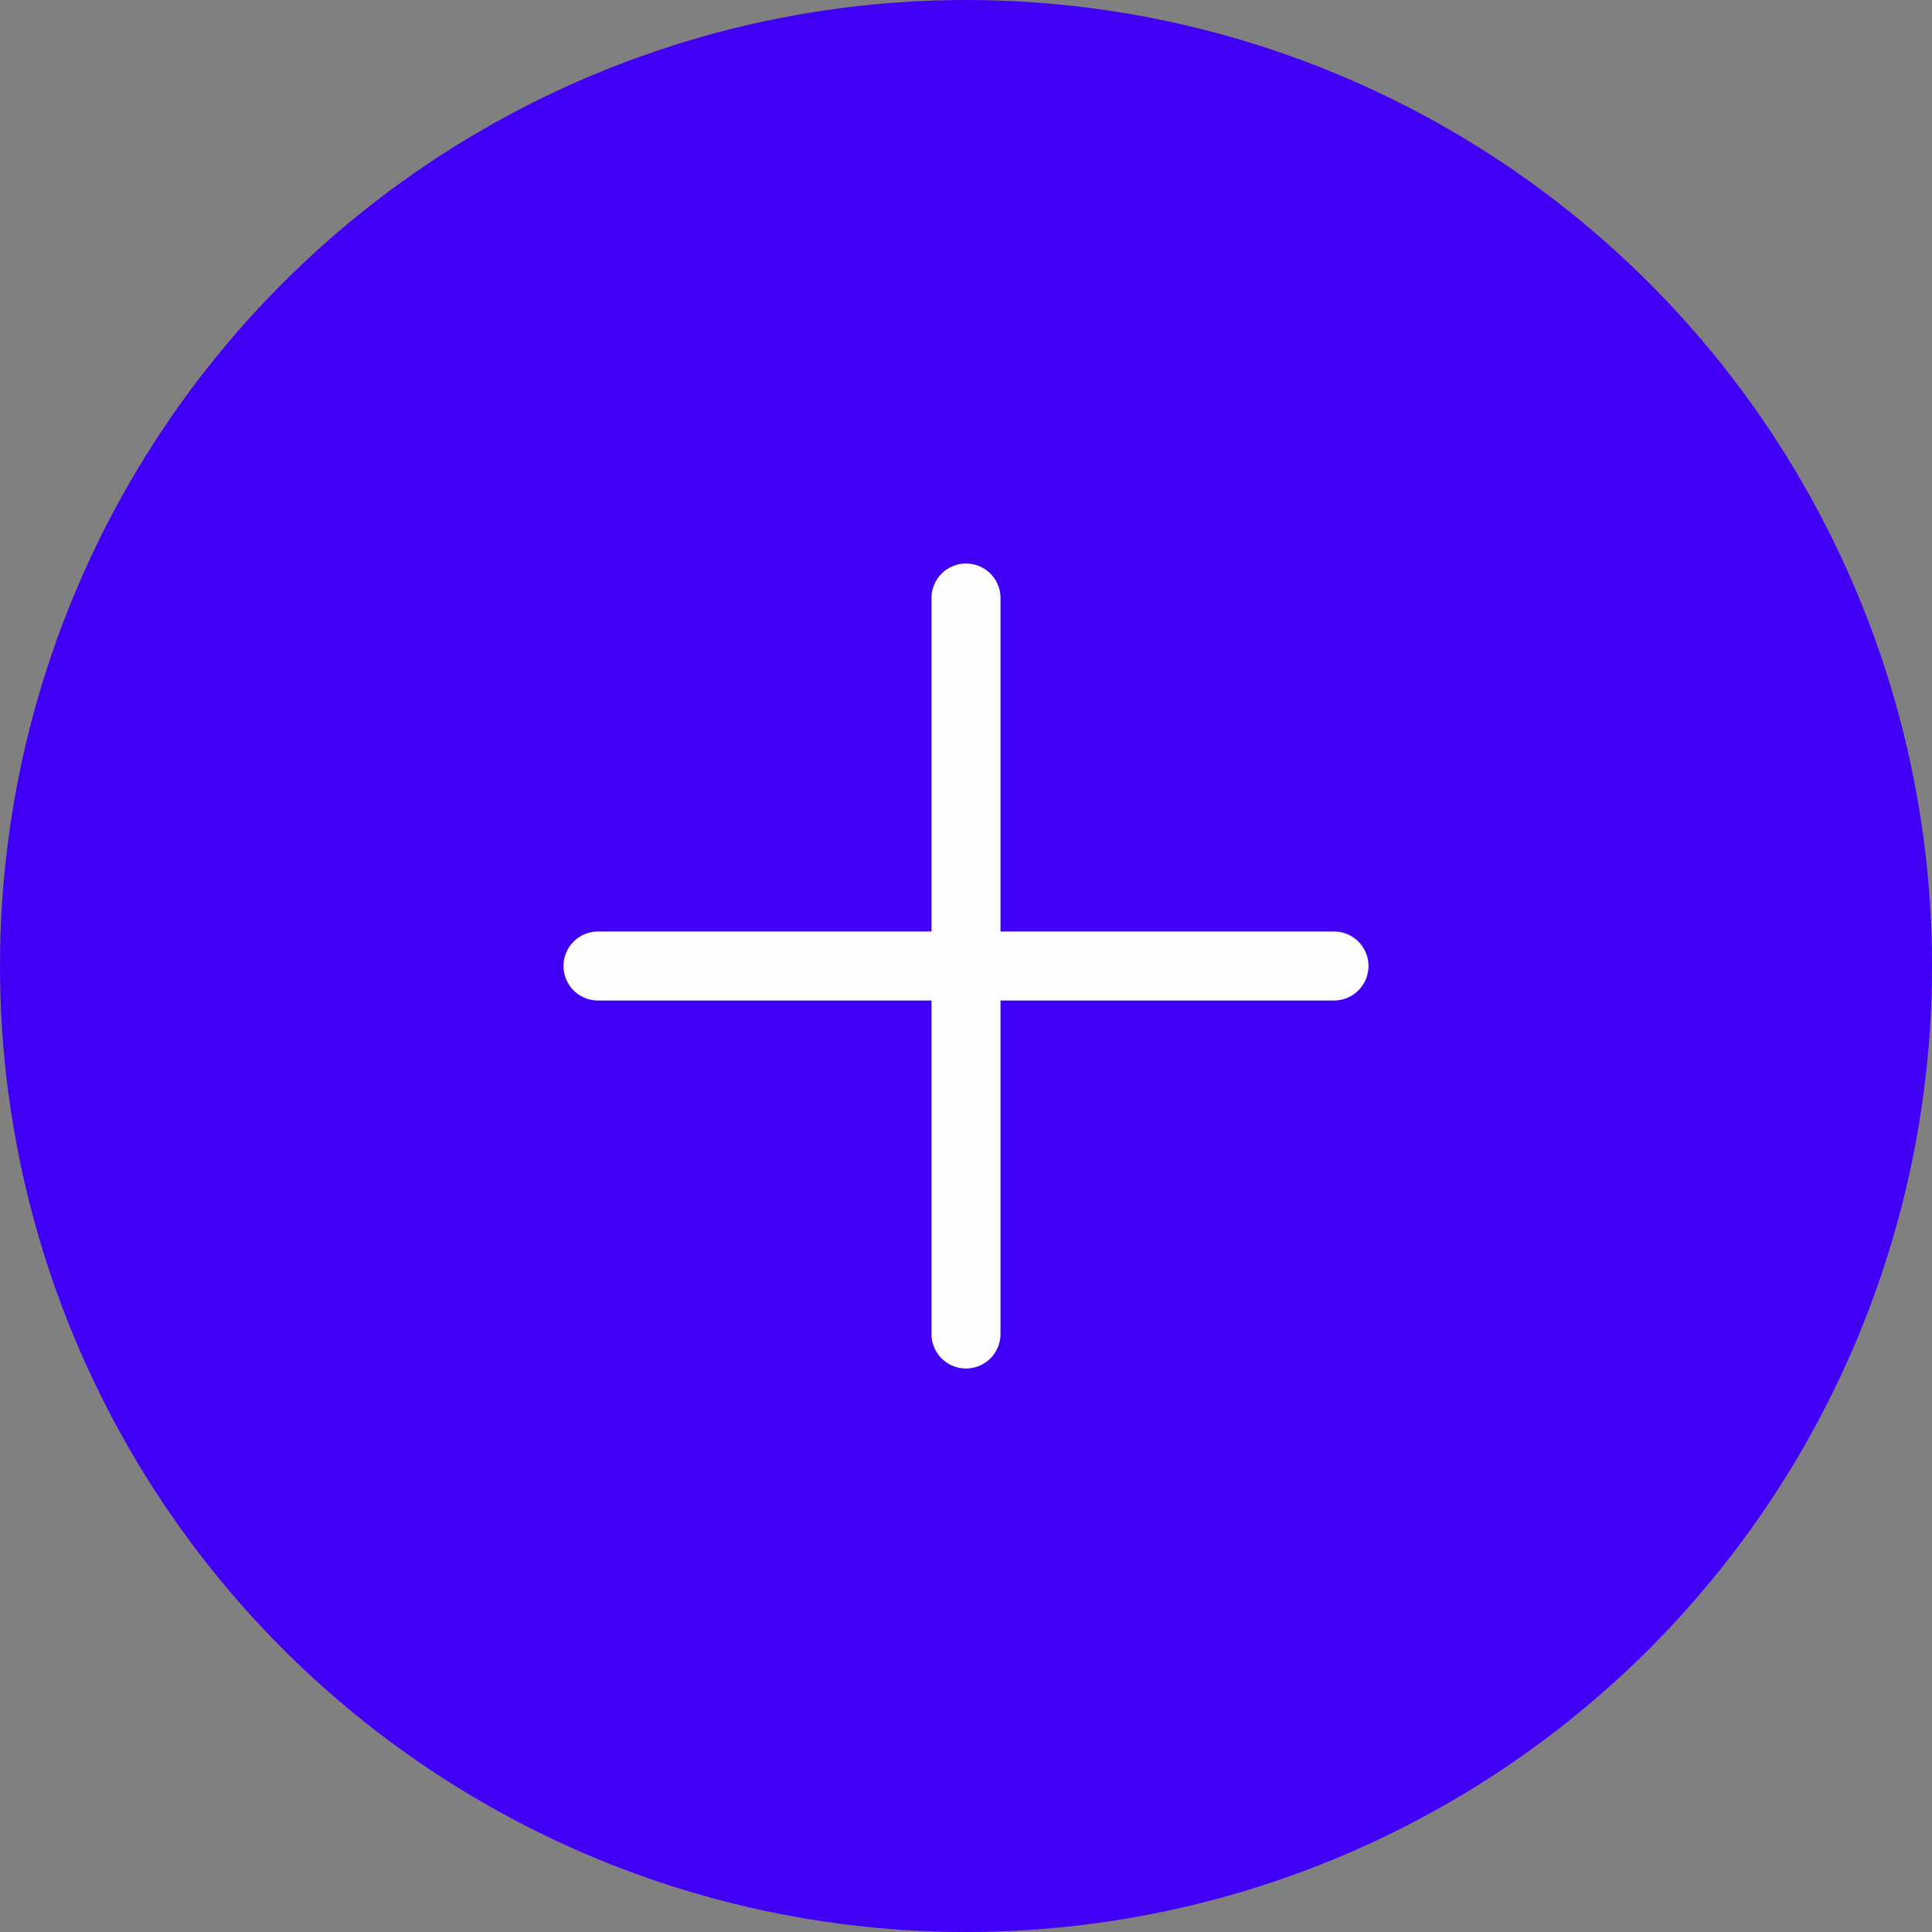 <svg width="42" height="42" viewBox="0 0 42 42" fill="none" xmlns="http://www.w3.org/2000/svg">
<rect x="0" y="0" width="42" height="42" fill="#808080" stroke="none"/>
<circle cx="21" cy="21" r="21" fill="#4100F5"/>
<path d="M21 13V29M13 21L29 21" stroke="#FFFEFE" stroke-width="1.5" stroke-linecap="round" stroke-linejoin="round"/>
</svg>
